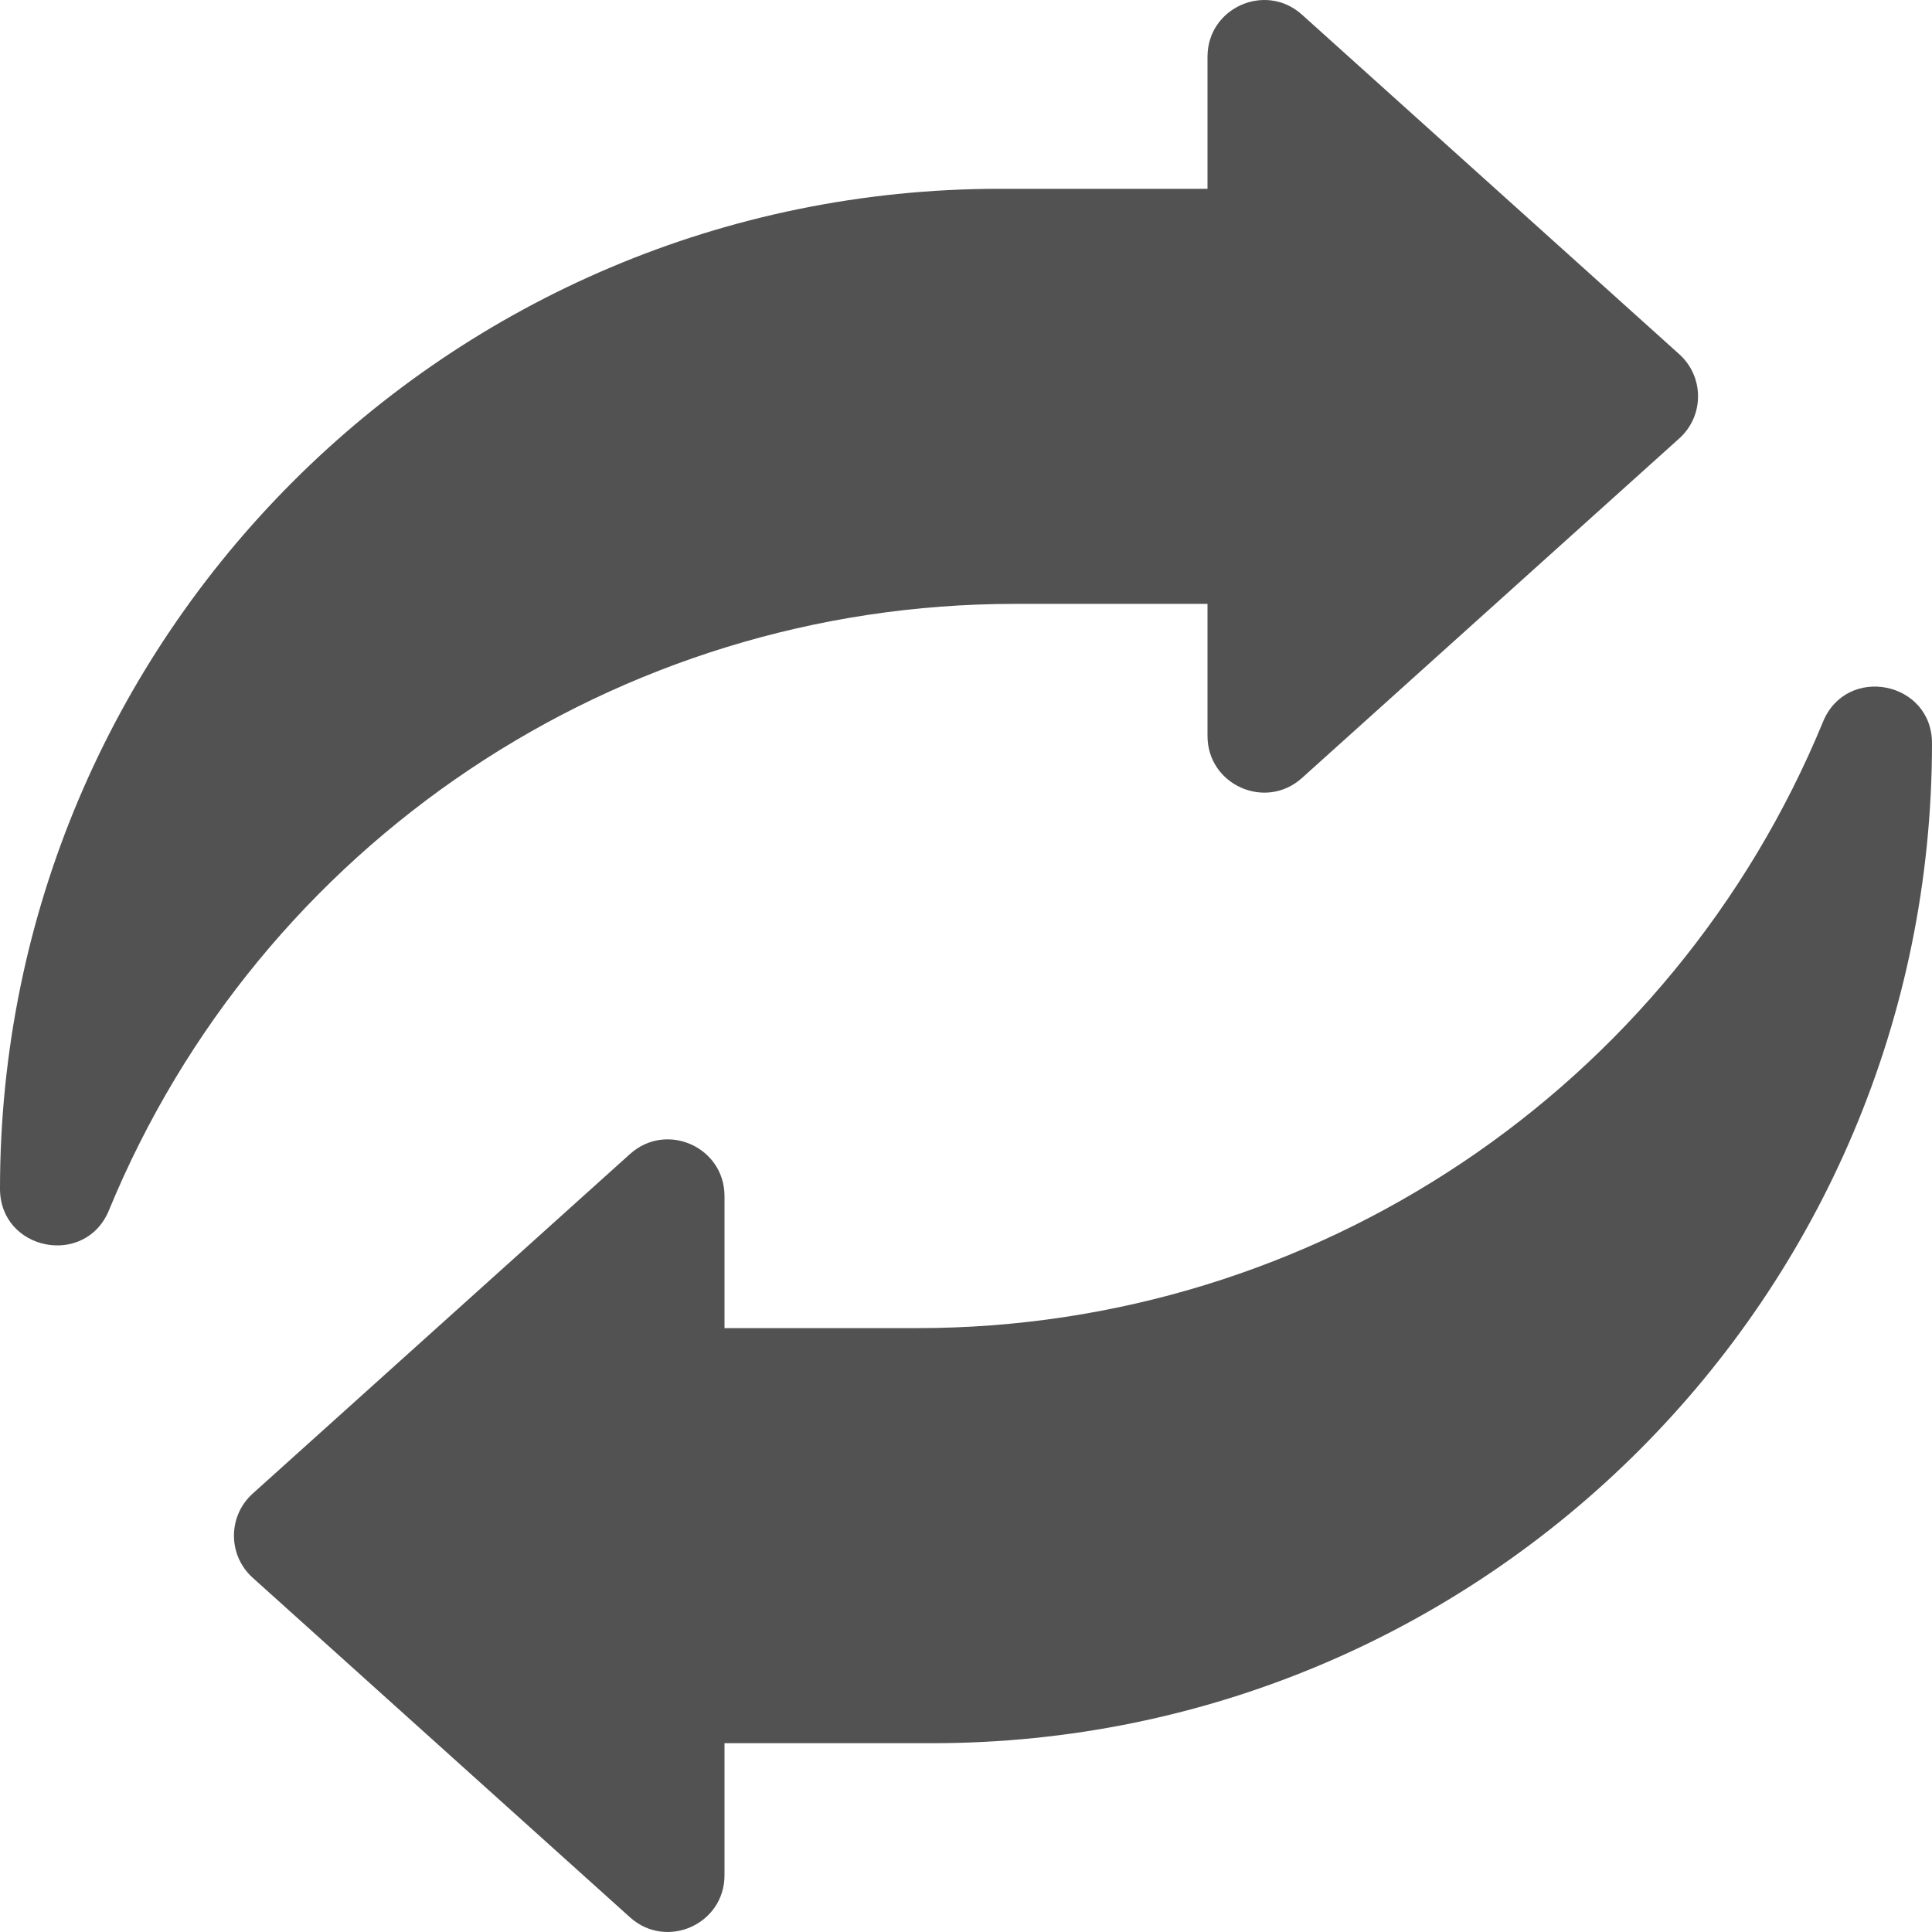 <?xml version="1.0"?>
<svg xmlns="http://www.w3.org/2000/svg" xmlns:xlink="http://www.w3.org/1999/xlink" xmlns:svgjs="http://svgjs.com/svgjs" version="1.1" width="512" height="512" x="0" y="0" viewBox="0 0 512 512" style="enable-background:new 0 0 512 512" xml:space="preserve" class=""><g><g xmlns="http://www.w3.org/2000/svg"><path d="m0 315.03c0-146.354 118.643-264.996 264.996-264.996h55.004v-35.005c0-12.987 15.382-19.837 25.034-11.149l100 90c6.621 5.959 6.621 16.34 0 22.299l-100 90c-9.652 8.688-25.034 1.837-25.034-11.149v-34.996h-51.157c-105.164 0-199.931 63.465-239.973 160.707-6.256 15.193-28.87 10.72-28.87-5.711z" fill="#535252" data-original="#000000" style="" class=""/><g><path d="m512 196.97c0 146.353-118.643 264.996-264.996 264.996h-55.004v35.004c0 12.987-15.382 19.837-25.034 11.149l-100-90c-6.621-5.959-6.621-16.34 0-22.299l100-90c9.653-8.688 25.034-1.837 25.034 11.149v34.996h51.157c105.164 0 199.931-63.465 239.973-160.707 6.256-15.192 28.87-10.719 28.87 5.712z" fill="#535252" data-original="#000000" style="" class=""/></g></g></g></svg>
